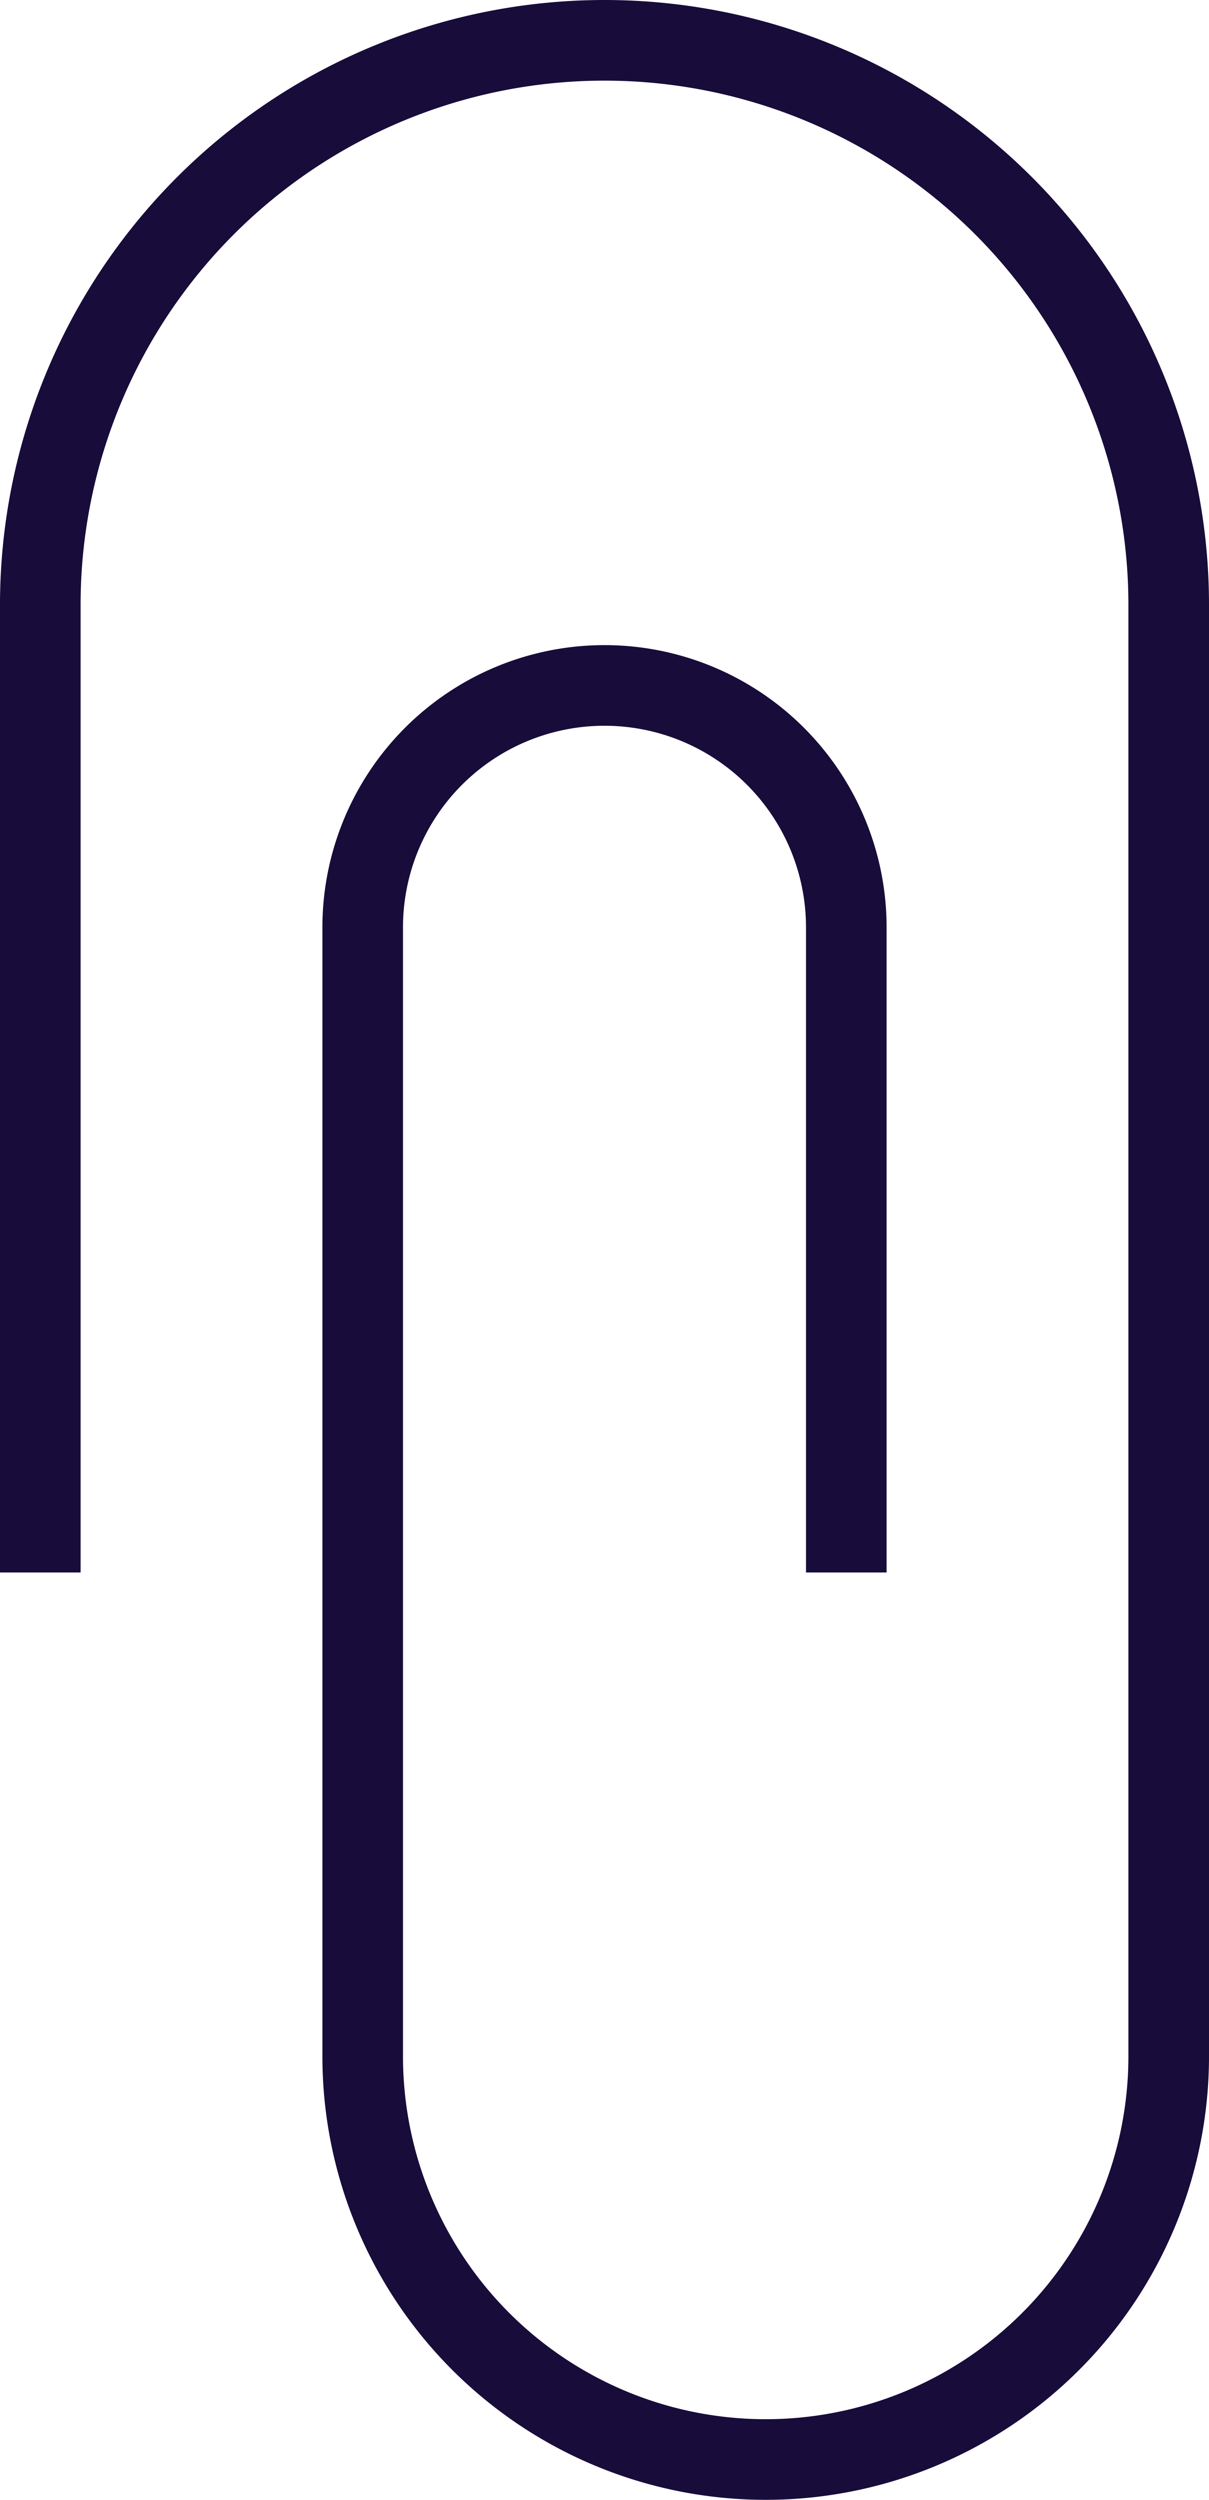 <svg xmlns="http://www.w3.org/2000/svg" width="30" height="62" viewBox="0 0 30 62"><defs><style>.a{fill:none;stroke:#170c3a;stroke-miterlimit:10;stroke-width:2px;}</style></defs><g transform="translate(-702.5 -1792.5)"><path class="a" d="M38,40V24a6,6,0,1,0-12,0V52a10,10,0,1,0,20,0V16a14,14,0,1,0-28,0V40" transform="translate(685.5 1791.5)"/></g></svg>